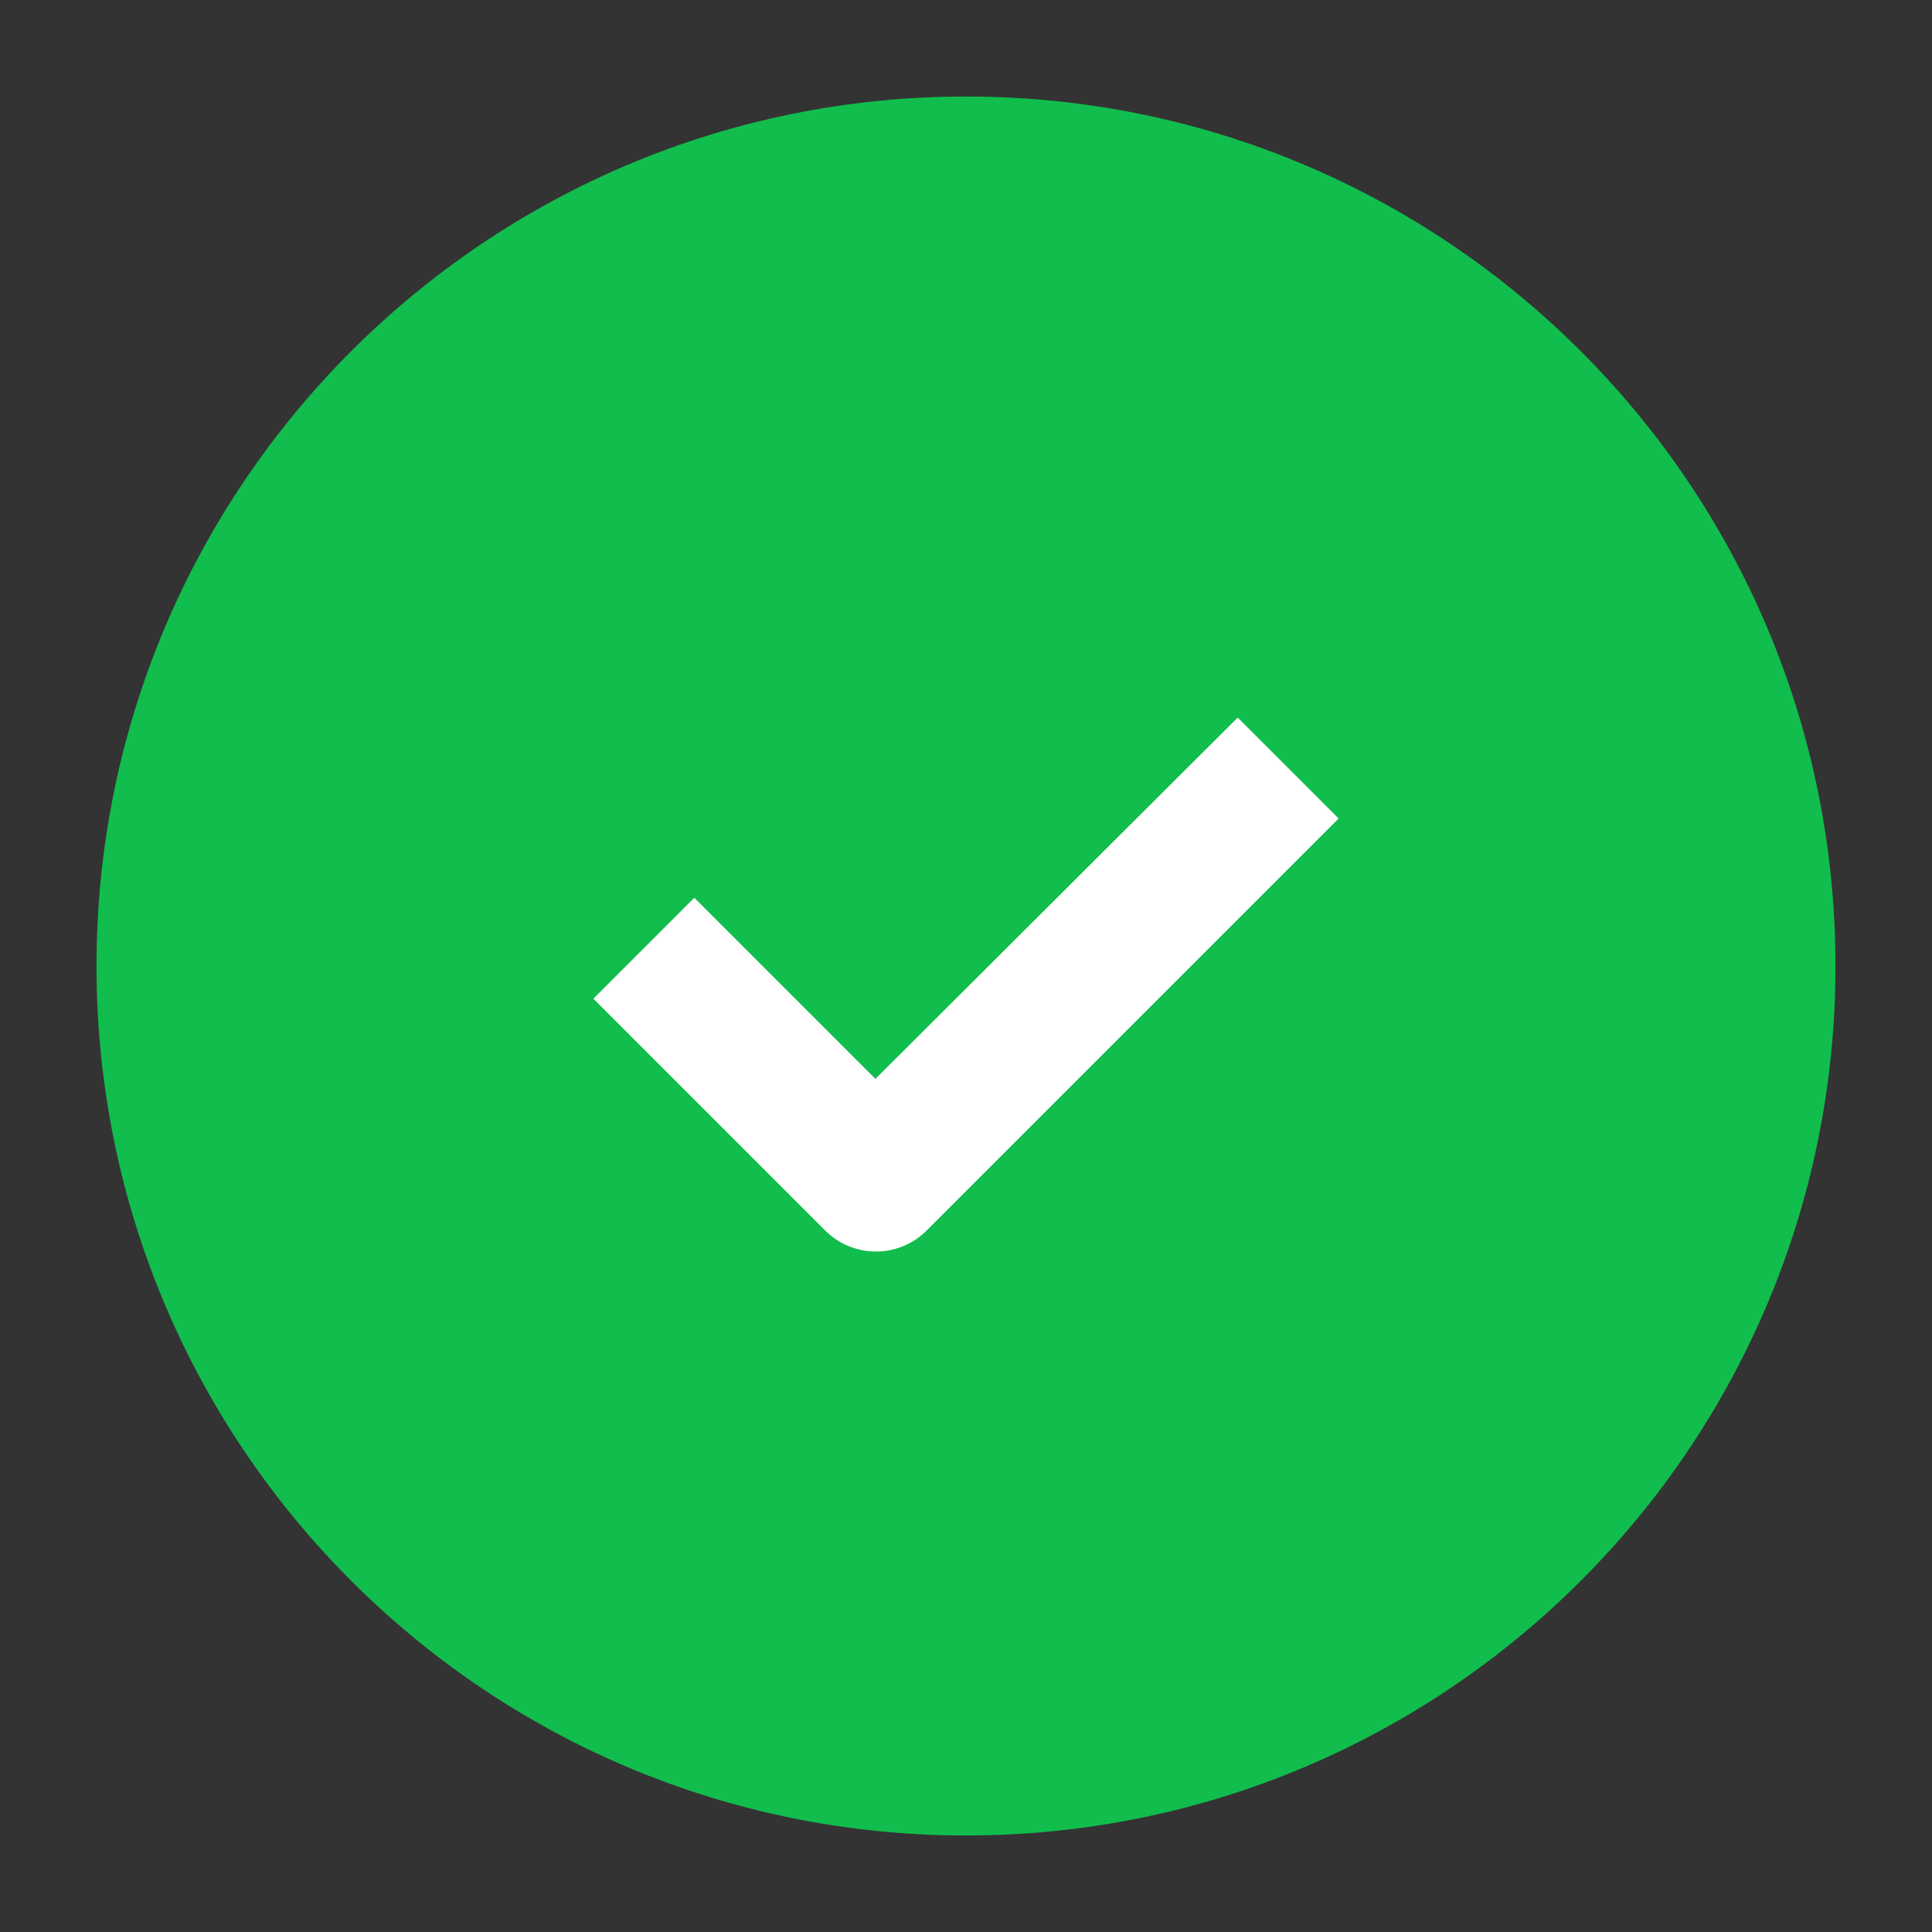 <?xml version="1.0" encoding="UTF-8"?>
<svg xmlns="http://www.w3.org/2000/svg" xmlns:xlink="http://www.w3.org/1999/xlink" width="24" height="24" viewBox="0 0 24 24" version="1.1">
<rect x="0" y="0" width="24" height="24" fill="#333333" stroke="none"/>
<g id="surface1">
<path style=" stroke:none;fill-rule:evenodd;fill:rgb(6.667%,74.118%,30.196%);fill-opacity:1;" d="M 12 22.801 C 17.965 22.801 22.801 17.965 22.801 12 C 22.801 6.035 17.965 1.199 12 1.199 C 6.035 1.199 1.199 6.035 1.199 12 C 1.199 17.965 6.035 22.801 12 22.801 Z M 12 22.801 "/>
<path style=" stroke:none;fill-rule:evenodd;fill:rgb(100%,100%,100%);fill-opacity:1;" d="M 10.875 13.402 L 8.625 11.152 L 7.371 12.406 L 10.254 15.289 C 10.602 15.633 11.16 15.633 11.508 15.289 L 16.629 10.168 L 15.375 8.914 Z M 10.875 13.402 "/>
</g>
</svg>
